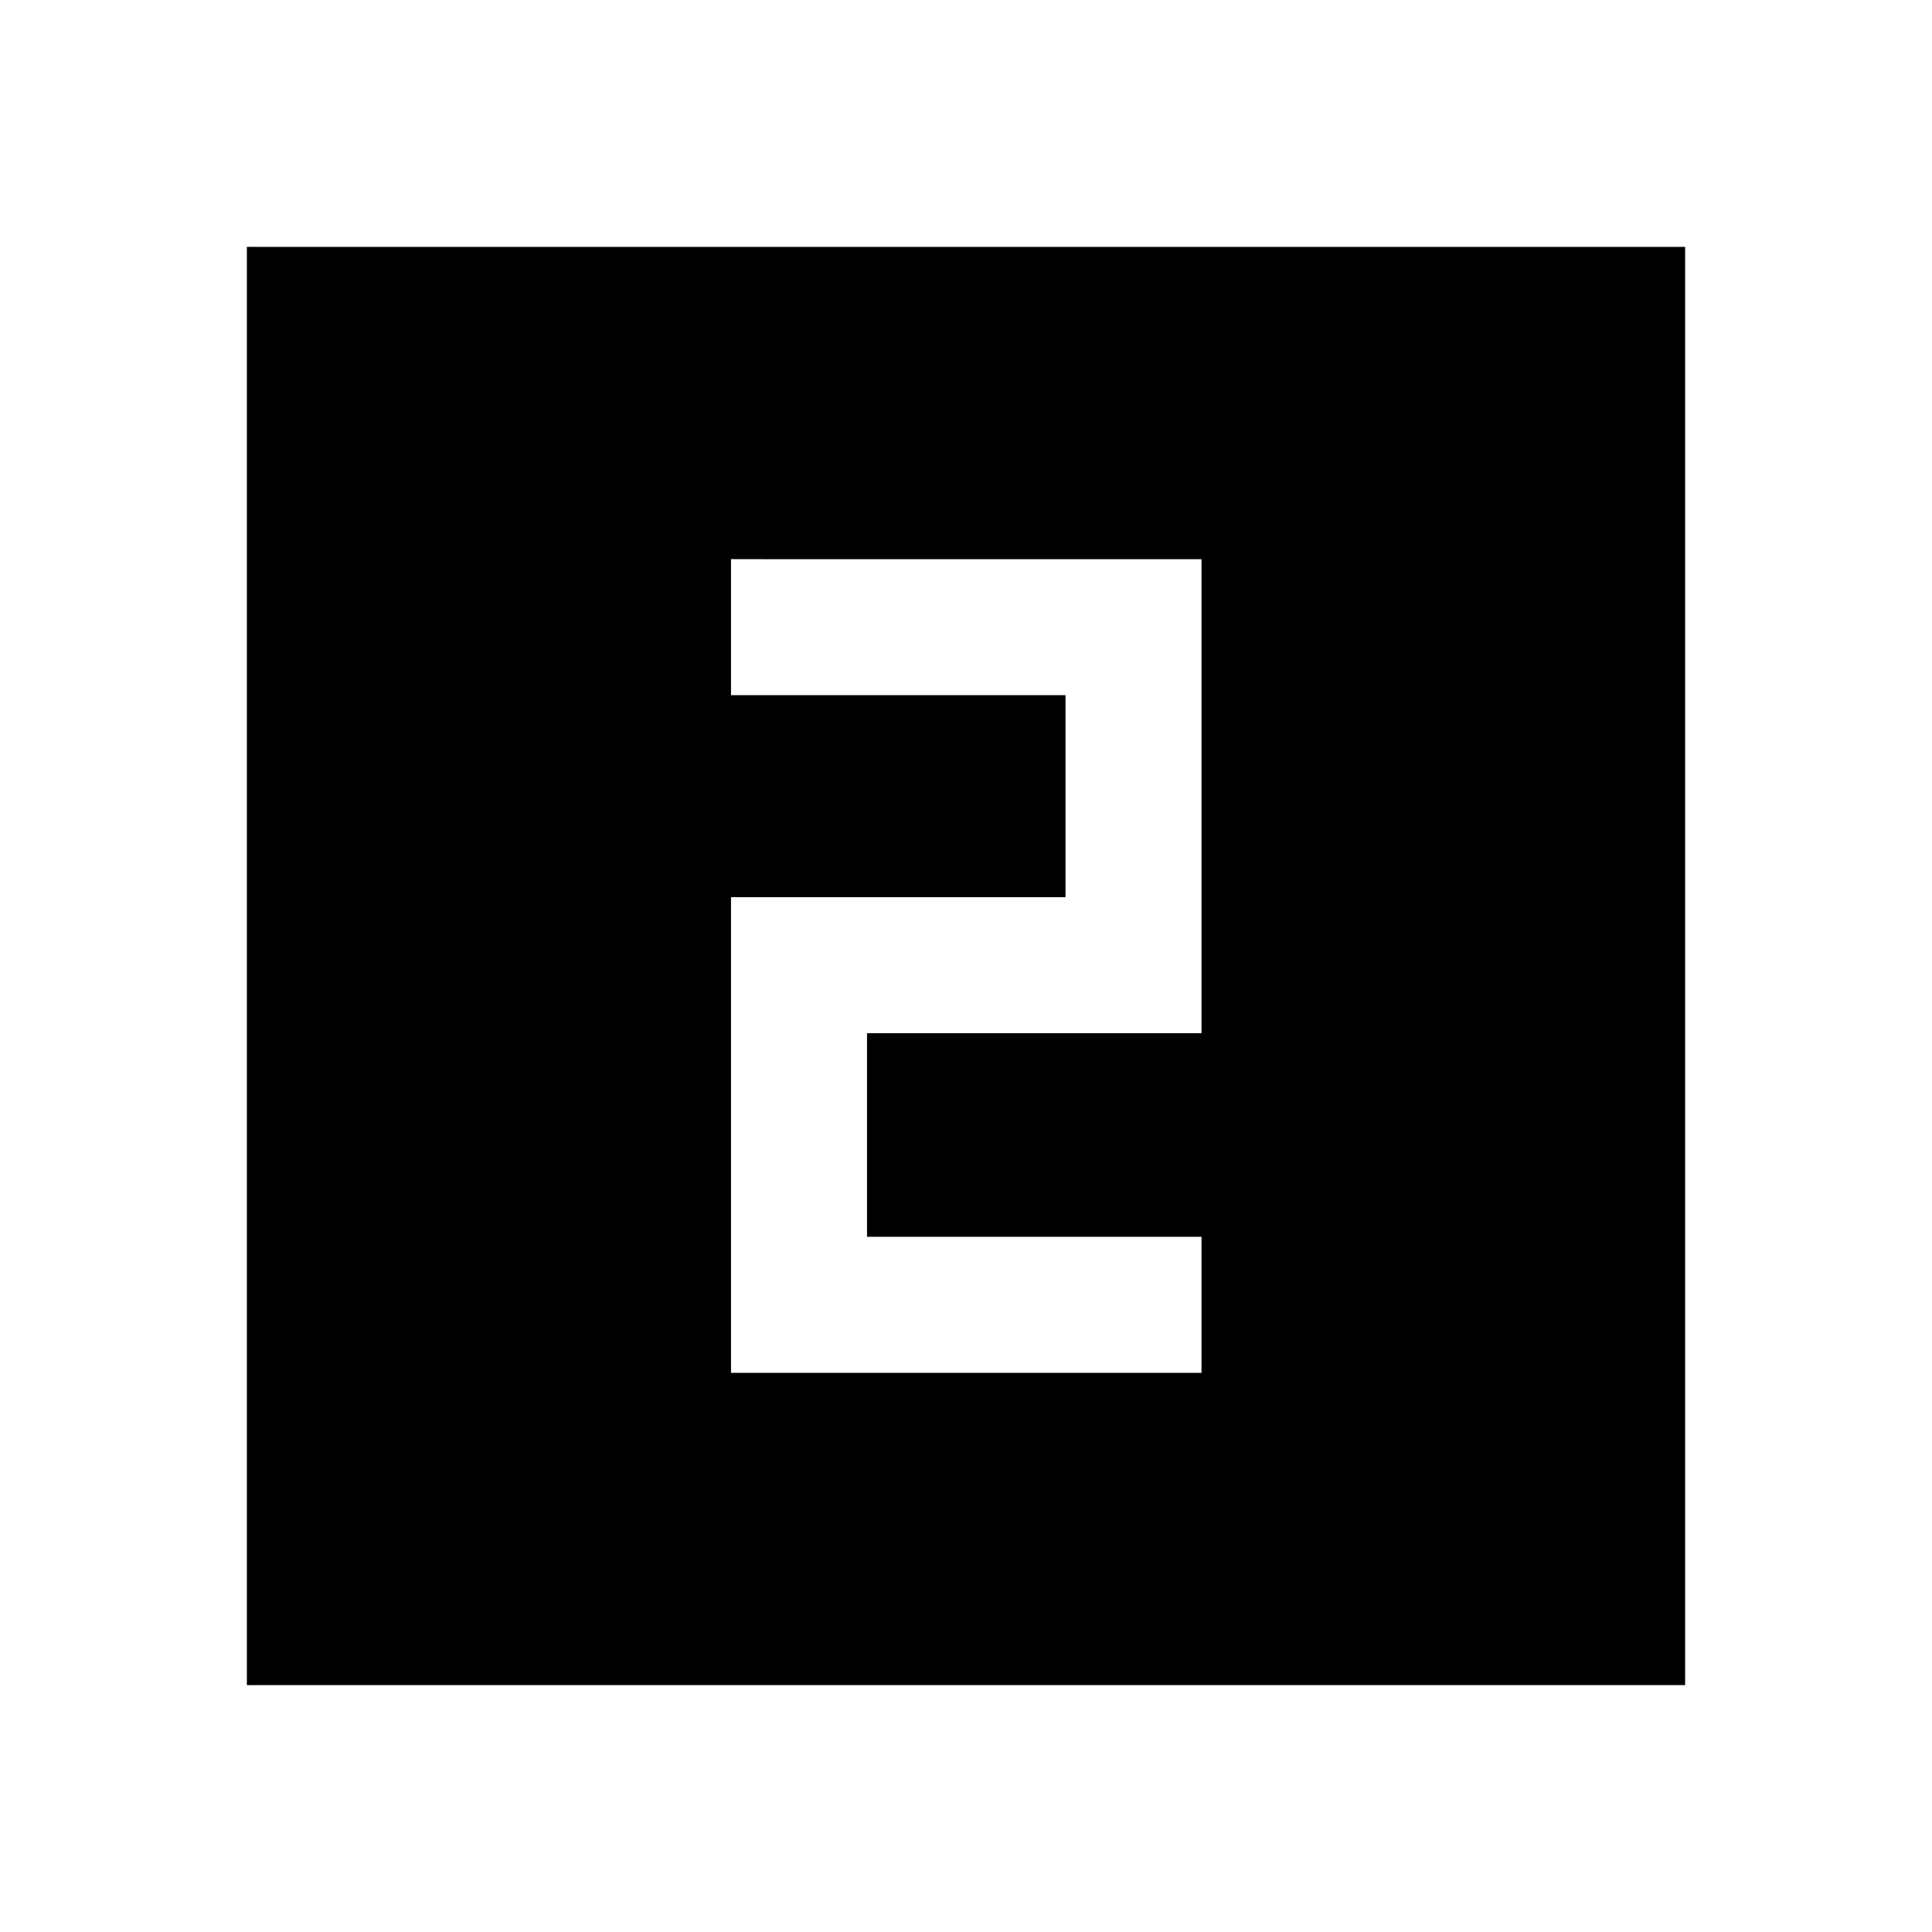 <svg xmlns="http://www.w3.org/2000/svg" height="40" viewBox="0 -960 960 960" width="40"><path d="M363.23-277.85h233.79v-67.59h-166.2v-101.18h166.2v-235.53H363.23v67.58h166.21v100.37H363.23v236.35ZM122.67-122.67v-714.66h714.66v714.66H122.67Z"/></svg>